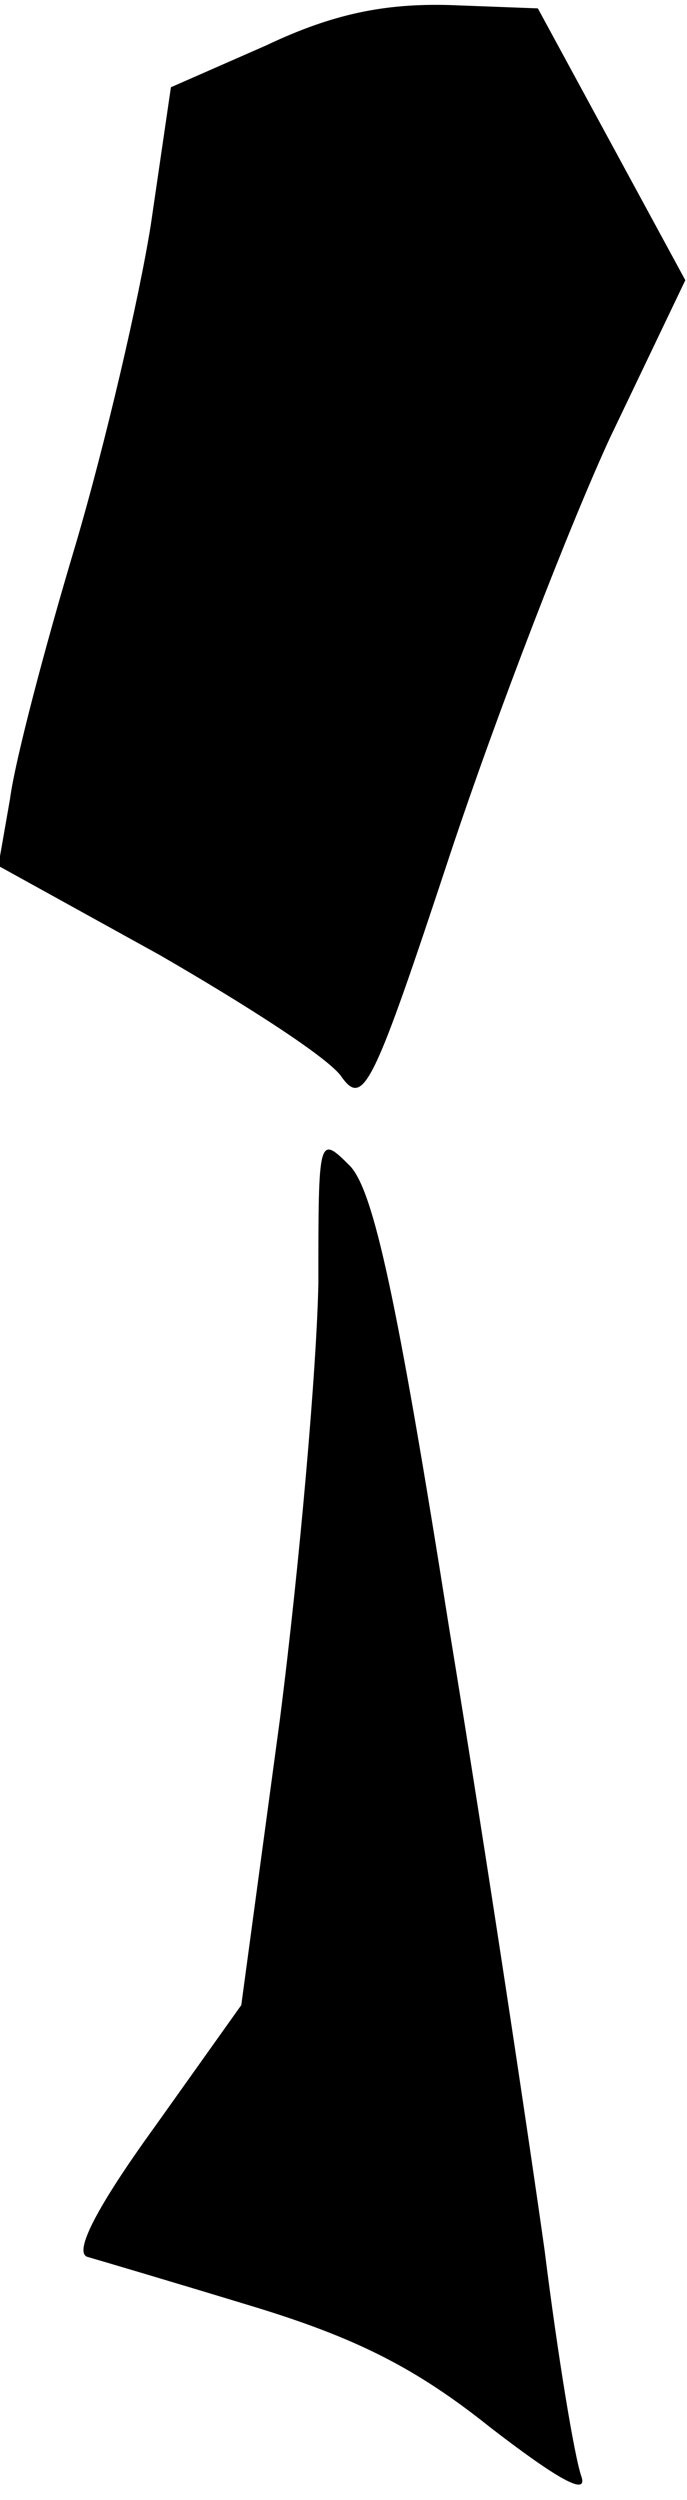 <?xml version="1.0" standalone="no"?>
<!DOCTYPE svg PUBLIC "-//W3C//DTD SVG 20010904//EN"
 "http://www.w3.org/TR/2001/REC-SVG-20010904/DTD/svg10.dtd">
<svg version="1.0" xmlns="http://www.w3.org/2000/svg"
 width="41pt" height="149pt" viewBox="0 0 41 149"
 preserveAspectRatio="xMidYMid meet">
<g transform="translate(0,149) scale(0.1,-0.1)"
fill="#000000" stroke="none">
<path fill="#000000" stroke="none" d="M159 1463 l-57 -25 -12 -82 c-7 -44
-27 -130 -45 -191 -18 -60 -36 -128 -39 -151 l-7 -40 96 -53 c52 -30 102 -62
109 -73 13 -18 19 -5 65 134 28 84 71 195 95 247 l45 94 -44 81 -44 81 -53 2
c-38 1 -69 -5 -109 -24z"/>
<path fill="#000000" stroke="none" d="M190 725 c-1 -50 -11 -166 -23 -260
l-23 -170 -52 -73 c-34 -47 -48 -74 -40 -77 7 -2 51 -15 97 -29 63 -19 99 -37
144 -73 39 -30 58 -41 54 -29 -4 11 -14 71 -22 135 -9 64 -34 231 -57 371 -31
196 -45 260 -59 275 -19 19 -19 18 -19 -70z"/>
</g>
</svg>

